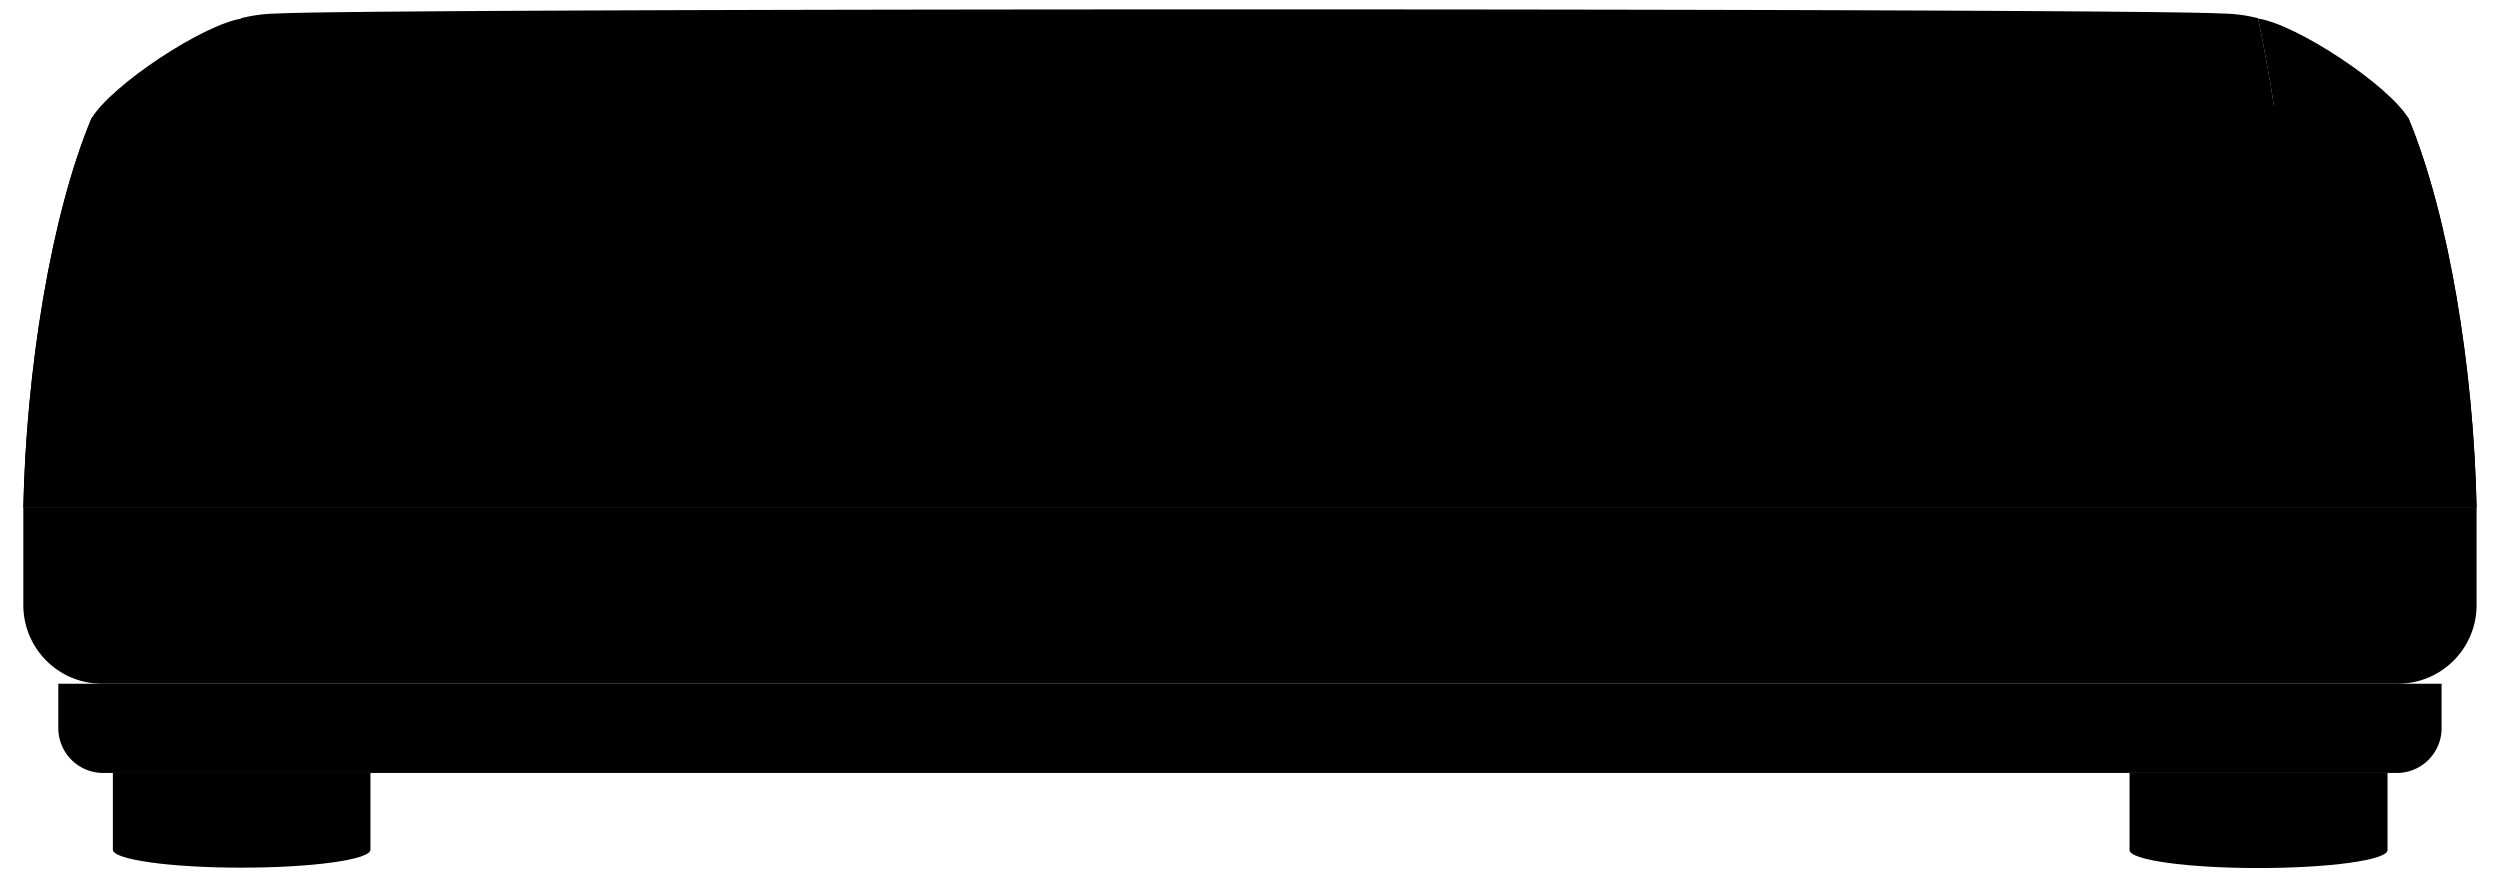 <svg viewBox="0 0 265.83 93.3">
  <path class="baseBottom" d="M6.2,72.7v4.72A4.77,4.77,0,0,0,11,82.19H254.86a4.76,4.76,0,0,0,4.76-4.77V72.7Z"/>
  <path class="baseFront" d="M2.48,54H263.34a0,0,0,0,1,0,0V64.34A8.36,8.36,0,0,1,255,72.7H10.84a8.36,8.36,0,0,1-8.36-8.36V54a0,0,0,0,1,0,0Z"/>
  <polygon class="baseTop" points="2.48 53.97 22.63 34.6 243.19 34.6 263.35 53.97 2.48 53.97"/>
  <path class="coverRear" d="M22.63,34.6c-.62-10.79.8-21.79,3-32.66a16.29,16.29,0,0,1,3.85-.5c9.76-.59,197-.59,206.79,0a16.09,16.09,0,0,1,3.84.5c2.24,10.87,3.66,21.87,3,32.66Z"/>
  <g class="coverSide">
    <path d="M263.34,54c-.29-14.57-2.91-31-7.23-41.4-2.14-3.57-11.88-10-16-10.63,2.24,10.87,3.66,21.87,3,32.66Z"/>
    <path d="M2.48,54c.3-14.57,2.91-31,7.24-41.4,2.14-3.57,11.87-10,16-10.63-2.24,10.87-3.66,21.87-3,32.66Z"/>
  </g>
  <g class="silverFront">
    <path d="M254,48.83c0,.79-4.53,1.43-10.13,1.43s-10.12-.64-10.12-1.43V42.11H254Z"/>
    <path d="M20,49.26c0,.55-2.06,1-4.59,1s-4.59-.45-4.59-1V45.53H20Z"/>
    <rect x="195.19" y="35.14" width="25.43" height="6.62"/>
    <path d="M21.94,37v7.72c0,3.28,37.77,5.93,84.35,5.93s84.35-2.65,84.35-5.93V37Z"/>
  </g>
  <g class="silverTop">
    <ellipse cx="243.84" cy="42.11" rx="10.13" ry="1.42"/>
    <ellipse cx="15.36" cy="45.53" rx="4.59" ry="1"/>
    <polygon points="220.62 35.14 218.49 31.81 195.58 31.81 195.19 35.14 220.62 35.14"/>
  </g>
  <g class="plasticSide">
    <circle cx="207.91" cy="28.82" r="8.86"/>
    <polygon points="206.01 45.94 214.53 42.38 214.53 37.18 206.01 40.44 206.01 45.94"/>
  </g>
  <g class="plasticFront">
    <path d="M253.87,82.19v8.2c0,1.06-6.14,1.91-13.72,1.91s-13.71-.85-13.71-1.91v-8.2Z"/>
    <path d="M39.39,82.15v8.2c0,1.06-6.14,1.91-13.72,1.91S12,91.41,12,90.35v-8.2Z"/>
    <circle cx="207.41" cy="31.81" r="4.97"/>
    <rect x="197.66" y="40.44" width="8.35" height="5.5"/>
  </g>
  <path class="plasticTop" d="M197.66,40.44l1.73-4.15c6.3-.25,12.42-.42,15.14.89L206,40.44Z"/>
  <ellipse class="rubberMediumDark" cx="106.29" cy="37.04" rx="84.35" ry="5.94"/>
  <ellipse class="label" cx="106.29" cy="37.04" rx="28.59" ry="2.01"/>
  <g class="bar">
    <path d="M208.69,36.16l.61-4.1a1.9,1.9,0,1,0-3.79,0l-.31,4.06C206.43,36.11,207.6,36.12,208.69,36.16Z"/>
    <path d="M108.05,31.4a1.76,1.76,0,1,0-3.52,0v5.9c.2.45,3.23.5,3.52,0Z"/>
  </g>
  <path class="coverFront" d="M2.48,54c.3-14.57,2.91-31,7.24-41.4,0,0,0-.53,6.57-1,19.5-1.35,213.75-1.35,233.25,0,6.53.45,6.57,1,6.57,1,4.32,10.4,6.94,26.83,7.23,41.4"/>
</svg>
